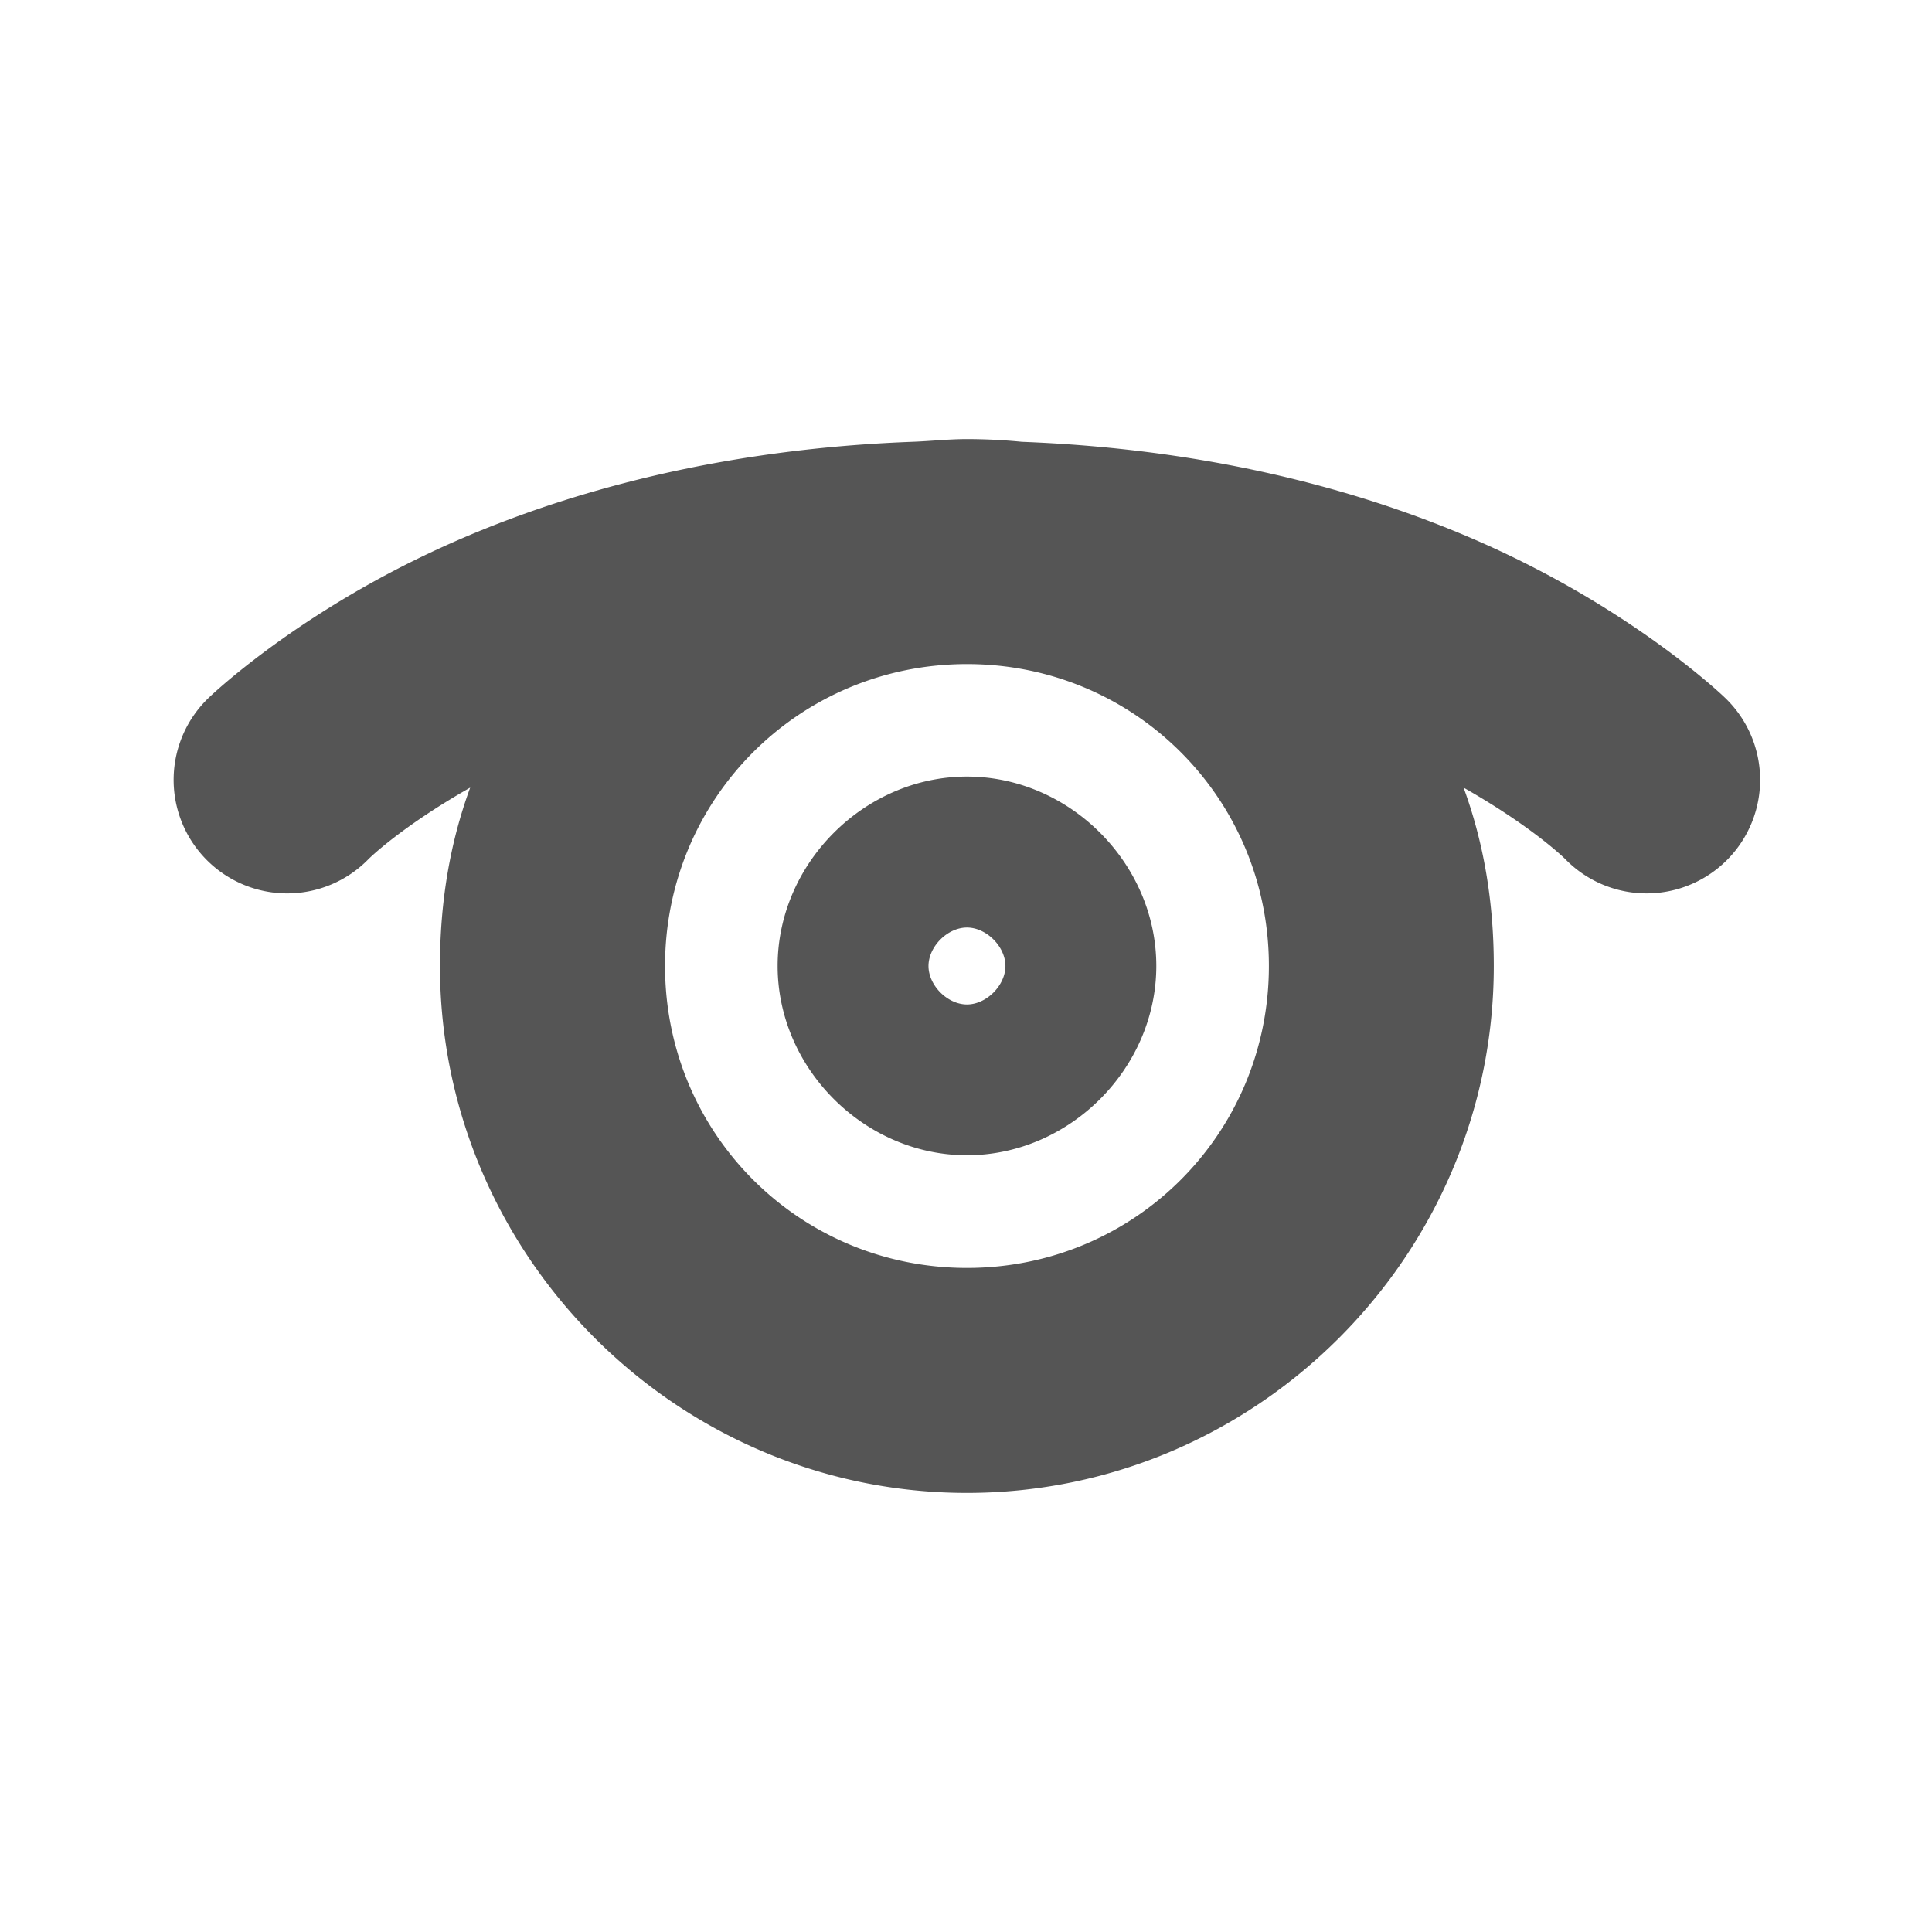 <svg xmlns="http://www.w3.org/2000/svg" viewBox="0 0 22 22" xmlns:xlink="http://www.w3.org/1999/xlink">
<path style="fill:#555555#2d2d2d#bada55;line-height:normal;color:#000" d="m 11.011,5 c -0.211,0 -0.422,0.024 -0.625,0.031 -2.482,0.094 -4.389,0.71 -5.719,1.375 -1.439,0.719 -2.281,1.531 -2.281,1.531 a 1.293,1.293 0 1 0 1.812,1.844 c 0,0 0.361,-0.36 1.156,-0.812 -0.234,0.639 -0.344,1.316 -0.344,2.031 0,3.298 2.702,6 6,6 3.298,0 6,-2.702 6,-6 0,-0.715 -0.11,-1.393 -0.344,-2.031 0.795,0.452 1.156,0.812 1.156,0.812 a 1.293,1.293 0 1 0 1.812,-1.844 c 0,0 -0.843,-0.812 -2.281,-1.531 C 16.025,5.741 14.118,5.126 11.636,5.031 11.435,5.011 11.218,5 11.011,5 z m 0,2.562 c 1.908,0 3.438,1.529 3.438,3.438 0,1.908 -1.529,3.438 -3.438,3.438 -1.908,0 -3.438,-1.529 -3.438,-3.438 0,-1.908 1.529,-3.438 3.438,-3.438 z m 0,1.281 c -1.168,0 -2.156,0.988 -2.156,2.156 0,1.168 0.988,2.156 2.156,2.156 1.168,0 2.156,-0.988 2.156,-2.156 0,-1.168 -0.988,-2.156 -2.156,-2.156 z m 0,1.719 c 0.221,0 0.438,0.216 0.438,0.438 0,0.221 -0.216,0.438 -0.438,0.438 -0.221,0 -0.438,-0.216 -0.438,-0.438 0,-0.221 0.216,-0.438 0.438,-0.438 z"/>
</svg>

